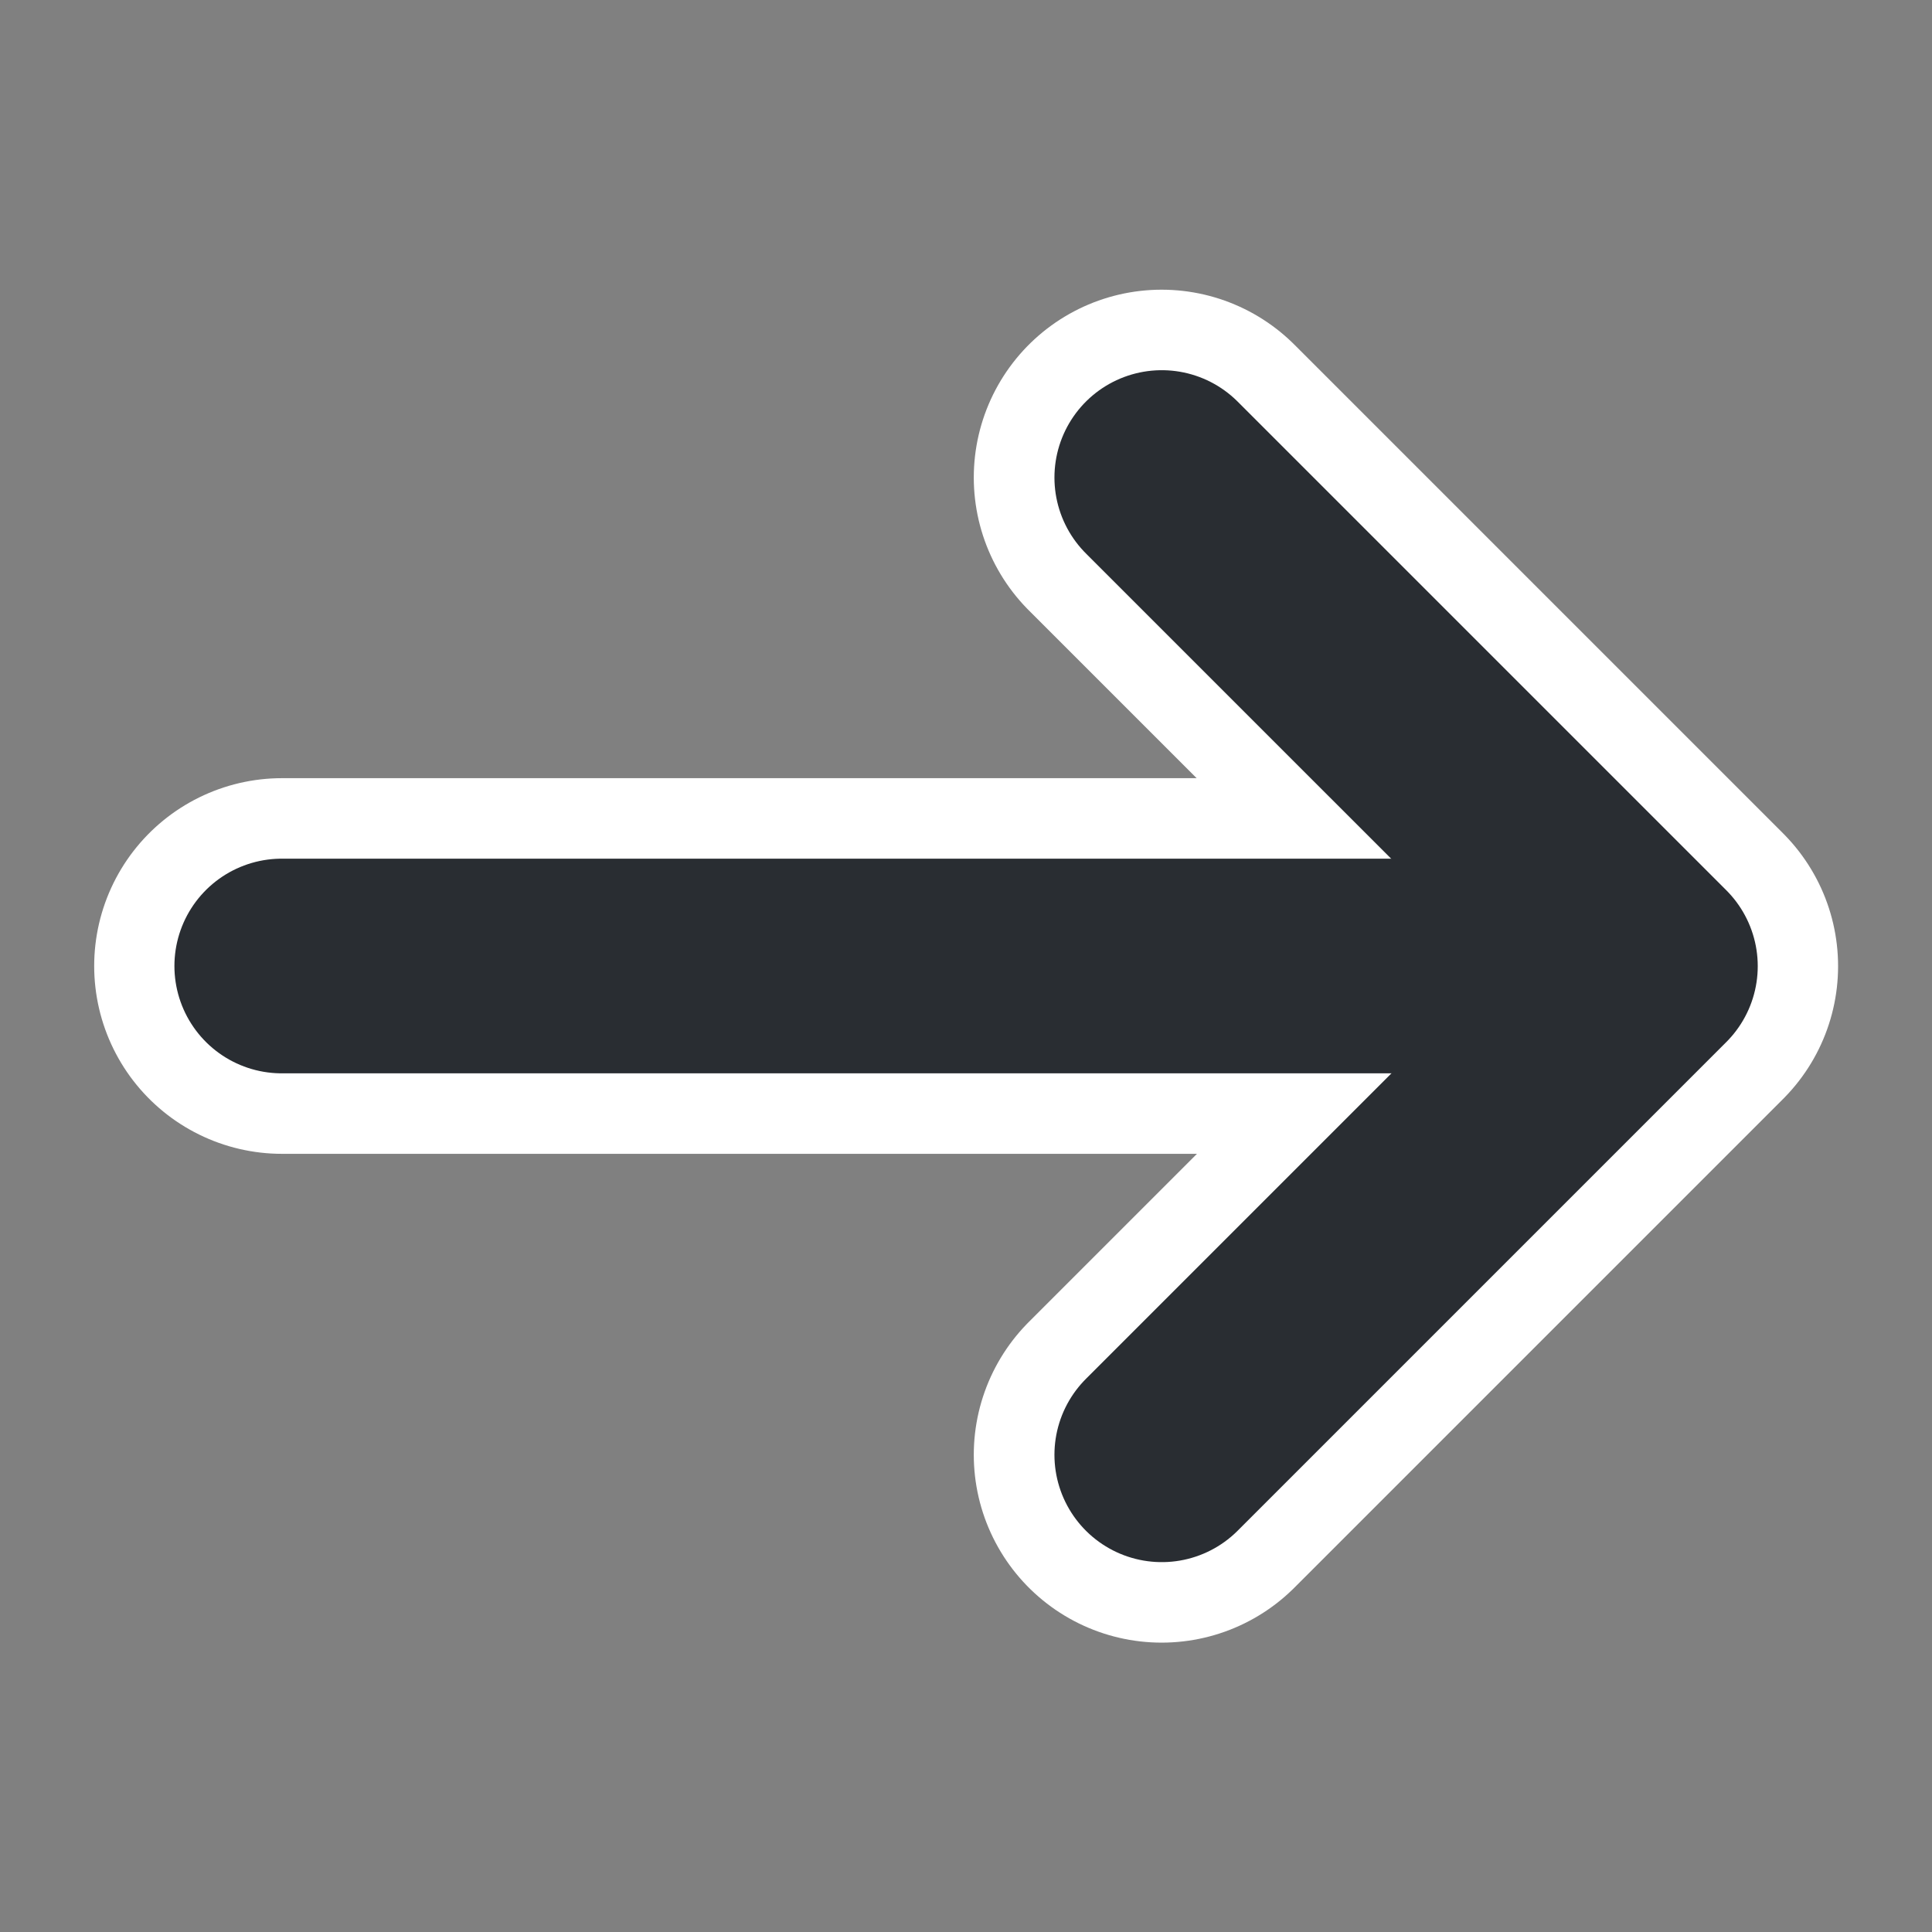 <svg width="36" height="36" viewBox="0 0 36 36" fill="none" xmlns="http://www.w3.org/2000/svg">
<rect x="0" y="0" width="36" height="36" fill="#808080" stroke="none"/>
<path d="M21.645 8.898L30.75 18.003L21.645 27.108" stroke="white" stroke-width="7" stroke-miterlimit="10" stroke-linecap="round" stroke-linejoin="round"/>
<path d="M5.255 18H30.5" stroke="white" stroke-width="7" stroke-miterlimit="10" stroke-linecap="round" stroke-linejoin="round"/>
<path d="M21.648 8.898L30.753 18.003L21.648 27.108" stroke="#292D32" stroke-width="4" stroke-miterlimit="10" stroke-linecap="round" stroke-linejoin="round"/>
<path d="M5.25 18H30.495" stroke="#292D32" stroke-width="4" stroke-miterlimit="10" stroke-linecap="round" stroke-linejoin="round"/>
</svg>
